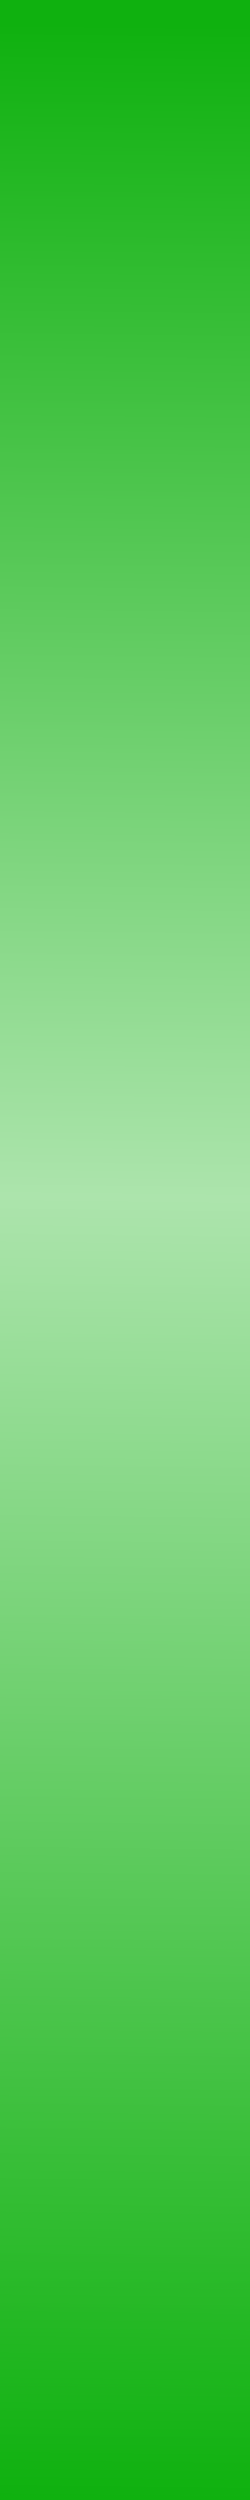 <?xml version="1.0" encoding="UTF-8" standalone="no"?>
<!-- Created with Inkscape (http://www.inkscape.org/) -->

<svg
   xmlns:dc="http://purl.org/dc/elements/1.1/"
   xmlns:cc="http://creativecommons.org/ns#"
   xmlns:rdf="http://www.w3.org/1999/02/22-rdf-syntax-ns#"
   xmlns:svg="http://www.w3.org/2000/svg"
   xmlns="http://www.w3.org/2000/svg"
   xmlns:xlink="http://www.w3.org/1999/xlink"
   xmlns:sodipodi="http://sodipodi.sourceforge.net/DTD/sodipodi-0.dtd"
   xmlns:inkscape="http://www.inkscape.org/namespaces/inkscape"
   width="1"
   height="10"
   id="svg2"
   version="1.1"
   inkscape:version="0.91 r13725"
   sodipodi:docname="greenbar.svg">
  <defs
     id="defs4">
    <linearGradient
       inkscape:collect="always"
       id="linearGradient7235">
      <stop
         style="stop-color:#0fb10f;stop-opacity:1"
         offset="0"
         id="stop7237" />
      <stop
         id="stop7243"
         offset="0.526"
         style="stop-color:#ace4ac;stop-opacity:1" />
      <stop
         style="stop-color:#0fb10f;stop-opacity:1"
         offset="1"
         id="stop7239" />
    </linearGradient>
    <linearGradient
       id="linearGradient4862">
      <stop
         id="stop4864"
         offset="0"
         style="stop-color:#937323;stop-opacity:1;" />
      <stop
         id="stop4866"
         offset="1"
         style="stop-color:#79601d;stop-opacity:1;" />
    </linearGradient>
    <linearGradient
       id="linearGradient5156">
      <stop
         id="stop5158"
         offset="0"
         style="stop-color:#fdf3cb;stop-opacity:1;" />
      <stop
         style="stop-color:#fdf3cb;stop-opacity:1"
         offset="0.486"
         id="stop5166" />
      <stop
         style="stop-color:#a77e1c;stop-opacity:0.502"
         offset="0.565"
         id="stop5164" />
      <stop
         id="stop5160"
         offset="1"
         style="stop-color:#a77e1c;stop-opacity:0.5" />
    </linearGradient>
    <linearGradient
       id="linearGradient4886"
       inkscape:collect="always">
      <stop
         id="stop4888"
         offset="0"
         style="stop-color:#dec26f;stop-opacity:1" />
      <stop
         id="stop4890"
         offset="1"
         style="stop-color:#fce69e;stop-opacity:1" />
    </linearGradient>
    <filter
       id="filter5152"
       inkscape:collect="always"
       style="color-interpolation-filters:sRGB">
      <feGaussianBlur
         id="feGaussianBlur5154"
         stdDeviation="0.324"
         inkscape:collect="always" />
    </filter>
    <linearGradient
       id="linearGradient4878"
       inkscape:collect="always">
      <stop
         id="stop4880"
         offset="0"
         style="stop-color:#925218;stop-opacity:1" />
      <stop
         id="stop4882"
         offset="1"
         style="stop-color:#c1aa38;stop-opacity:1" />
    </linearGradient>
    <linearGradient
       y2="1040.971"
       x2="30.062"
       y1="1034.496"
       x1="30.062"
       gradientTransform="translate(-42.735,2.499)"
       gradientUnits="userSpaceOnUse"
       id="linearGradient8465"
       xlink:href="#linearGradient4862"
       inkscape:collect="always" />
    <linearGradient
       y2="1040.736"
       x2="32.326"
       y1="1049.994"
       x1="32.326"
       gradientTransform="translate(-43.39,1.055)"
       gradientUnits="userSpaceOnUse"
       id="linearGradient8469"
       xlink:href="#linearGradient4886"
       inkscape:collect="always" />
    <linearGradient
       y2="1049.788"
       x2="32.558"
       y1="1041.838"
       x1="27.208"
       gradientTransform="translate(-43.39,1.055)"
       gradientUnits="userSpaceOnUse"
       id="linearGradient8471"
       xlink:href="#linearGradient5156"
       inkscape:collect="always" />
    <linearGradient
       y2="1040.78"
       x2="29.263"
       y1="1048.656"
       x1="29.263"
       gradientTransform="translate(-43.39,1.055)"
       gradientUnits="userSpaceOnUse"
       id="linearGradient8473"
       xlink:href="#linearGradient4878"
       inkscape:collect="always" />
    <linearGradient
       inkscape:collect="always"
       xlink:href="#linearGradient7235"
       id="linearGradient7241"
       x1="18.951"
       y1="1047.307"
       x2="19.07"
       y2="1037.491"
       gradientUnits="userSpaceOnUse" />
  </defs>
  <sodipodi:namedview
     id="base"
     pagecolor="#ffffff"
     bordercolor="#666666"
     borderopacity="1.0"
     inkscape:pageopacity="0.0"
     inkscape:pageshadow="2"
     inkscape:zoom="114.6998"
     inkscape:cx="-2"
     inkscape:cy="5.0000088"
     inkscape:document-units="px"
     inkscape:current-layer="layer1"
     showgrid="true"
     inkscape:window-width="2560"
     inkscape:window-height="1392"
     inkscape:window-x="0"
     inkscape:window-y="0"
     inkscape:window-maximized="1"
     inkscape:snap-global="true"
     inkscape:snap-grids="true"
     inkscape:snap-to-guides="true"
     inkscape:snap-nodes="false"
     inkscape:snap-page="true"
     showguides="true"
     inkscape:guide-bbox="true"
     inkscape:snap-object-midpoints="false"
     inkscape:snap-bbox="true"
     inkscape:object-paths="false"
     inkscape:snap-intersection-paths="false"
     inkscape:object-nodes="true"
     inkscape:snap-midpoints="false"
     inkscape:bbox-paths="false"
     inkscape:bbox-nodes="true"
     fit-margin-top="0"
     fit-margin-left="0"
     fit-margin-right="0"
     fit-margin-bottom="0">
    <inkscape:grid
       type="xygrid"
       id="grid3947"
       originx="-19"
       originy="-5" />
  </sodipodi:namedview>
  <g
     inkscape:label="Model Object"
     inkscape:groupmode="layer"
     id="layer1"
     style="display:inline;opacity:1"
     transform="translate(-19,-1037.362)">
    <rect
       style="opacity:1;fill:url(#linearGradient7241);fill-opacity:1;stroke:none;stroke-width:1;stroke-linecap:square;stroke-linejoin:miter;stroke-miterlimit:11.2;stroke-dasharray:none;stroke-dashoffset:0;stroke-opacity:1"
       id="rect8619"
       width="1"
       height="10"
       x="19"
       y="1037.362"
       ry="0" />
  </g>
  <g
     inkscape:groupmode="layer"
     id="layer3"
     inkscape:label="Decorators"
     style="display:none;opacity:1"
     transform="translate(-19,-1)">
    <g
       transform="matrix(0.88,0,0,0.719,5.914,-747.059)"
       style="display:inline"
       id="layer1-9"
       inkscape:label="Layer 1">
      <g
         transform="matrix(0.607,0,0,0.607,16.029,409.503)"
         id="g8451">
        <path
           style="color:#000000;font-style:normal;font-variant:normal;font-weight:normal;font-stretch:normal;font-size:medium;line-height:normal;font-family:Sans;-inkscape-font-specification:Sans;text-indent:0;text-align:start;text-decoration:none;text-decoration-line:none;letter-spacing:normal;word-spacing:normal;text-transform:none;direction:ltr;block-progression:tb;writing-mode:lr-tb;baseline-shift:baseline;text-anchor:start;display:inline;overflow:visible;visibility:visible;fill:none;stroke:url(#linearGradient8465);stroke-width:2.471;stroke-miterlimit:4;stroke-dasharray:none;stroke-opacity:1;marker:none;enable-background:accumulate"
           d="m -10.06,1045.062 0,-2.938 c 0,-2.759 -1.254,-5 -4.012,-5 -2.759,0 -4.163,2.241 -4.163,5 l 0,2.938"
           id="rect4838-1"
           inkscape:connector-curvature="0"
           sodipodi:nodetypes="csssc" />
        <rect
           style="display:inline;fill:url(#linearGradient8469);fill-opacity:1;stroke:none"
           id="rect4838"
           width="11.999"
           height="7.938"
           x="-19.876"
           y="1042.982"
           rx="1.105"
           ry="1.105" />
        <rect
           style="display:inline;fill:none;stroke:url(#linearGradient8471);stroke-width:0.879;stroke-opacity:1;filter:url(#filter5152)"
           id="rect4838-4"
           width="10.729"
           height="6.824"
           x="-19.242"
           y="1043.485"
           rx="0.622"
           ry="0.601" />
        <rect
           style="display:inline;opacity:0.25;fill:#a77e1c;fill-opacity:1;stroke:none"
           id="rect4894"
           width="11.031"
           height="1"
           x="-19.393"
           y="1045.48" />
        <rect
           style="display:inline;opacity:0.25;fill:#a77e1c;fill-opacity:1;stroke:none"
           id="rect4894-7"
           width="11.031"
           height="1"
           x="-19.393"
           y="1047.48" />
        <rect
           style="display:inline;opacity:0.25;fill:#a77e1c;fill-opacity:1;stroke:none"
           id="rect4894-7-4"
           width="11.031"
           height="1"
           x="-19.393"
           y="1049.48" />
        <circle
           r="1.016"
           cy="12.531"
           cx="9.48"
           transform="translate(-23.39,1033.418)"
           style="display:inline;fill:#785b13;fill-opacity:1;stroke:none"
           id="path4066" />
        <rect
           style="display:inline;fill:#785b13;fill-opacity:1;stroke:none"
           id="rect4836"
           width="1.061"
           height="2.806"
           x="-14.44"
           y="1046.59" />
        <rect
           style="display:inline;fill:none;stroke:url(#linearGradient8473);stroke-width:1.647;stroke-miterlimit:4;stroke-dasharray:none;stroke-opacity:1"
           id="rect4838-12"
           width="11.51"
           height="8.229"
           x="-19.876"
           y="1042.691"
           rx="1.105"
           ry="1.105" />
      </g>
    </g>
    <g
       transform="matrix(0.868,0,0,0.868,5.66,-893.88)"
       style="display:inline"
       id="layer1-7"
       inkscape:label="Layer 1">
      <g
         id="g11331-3-1-1"
         style="display:inline"
         transform="matrix(0.279,0,0,0.279,-100.532,912.079)">
        <g
           style="fill:#737986;fill-opacity:1;stroke:#595e68;stroke-opacity:1"
           id="g13408-8" />
      </g>
      <g
         transform="translate(-13.081,-10.43)"
         id="g4953"
         style="display:inline">
        <g
           transform="matrix(0.876,0,0,0.876,2.38,130.925)"
           id="g3773" />
      </g>
    </g>
  </g>
</svg>
